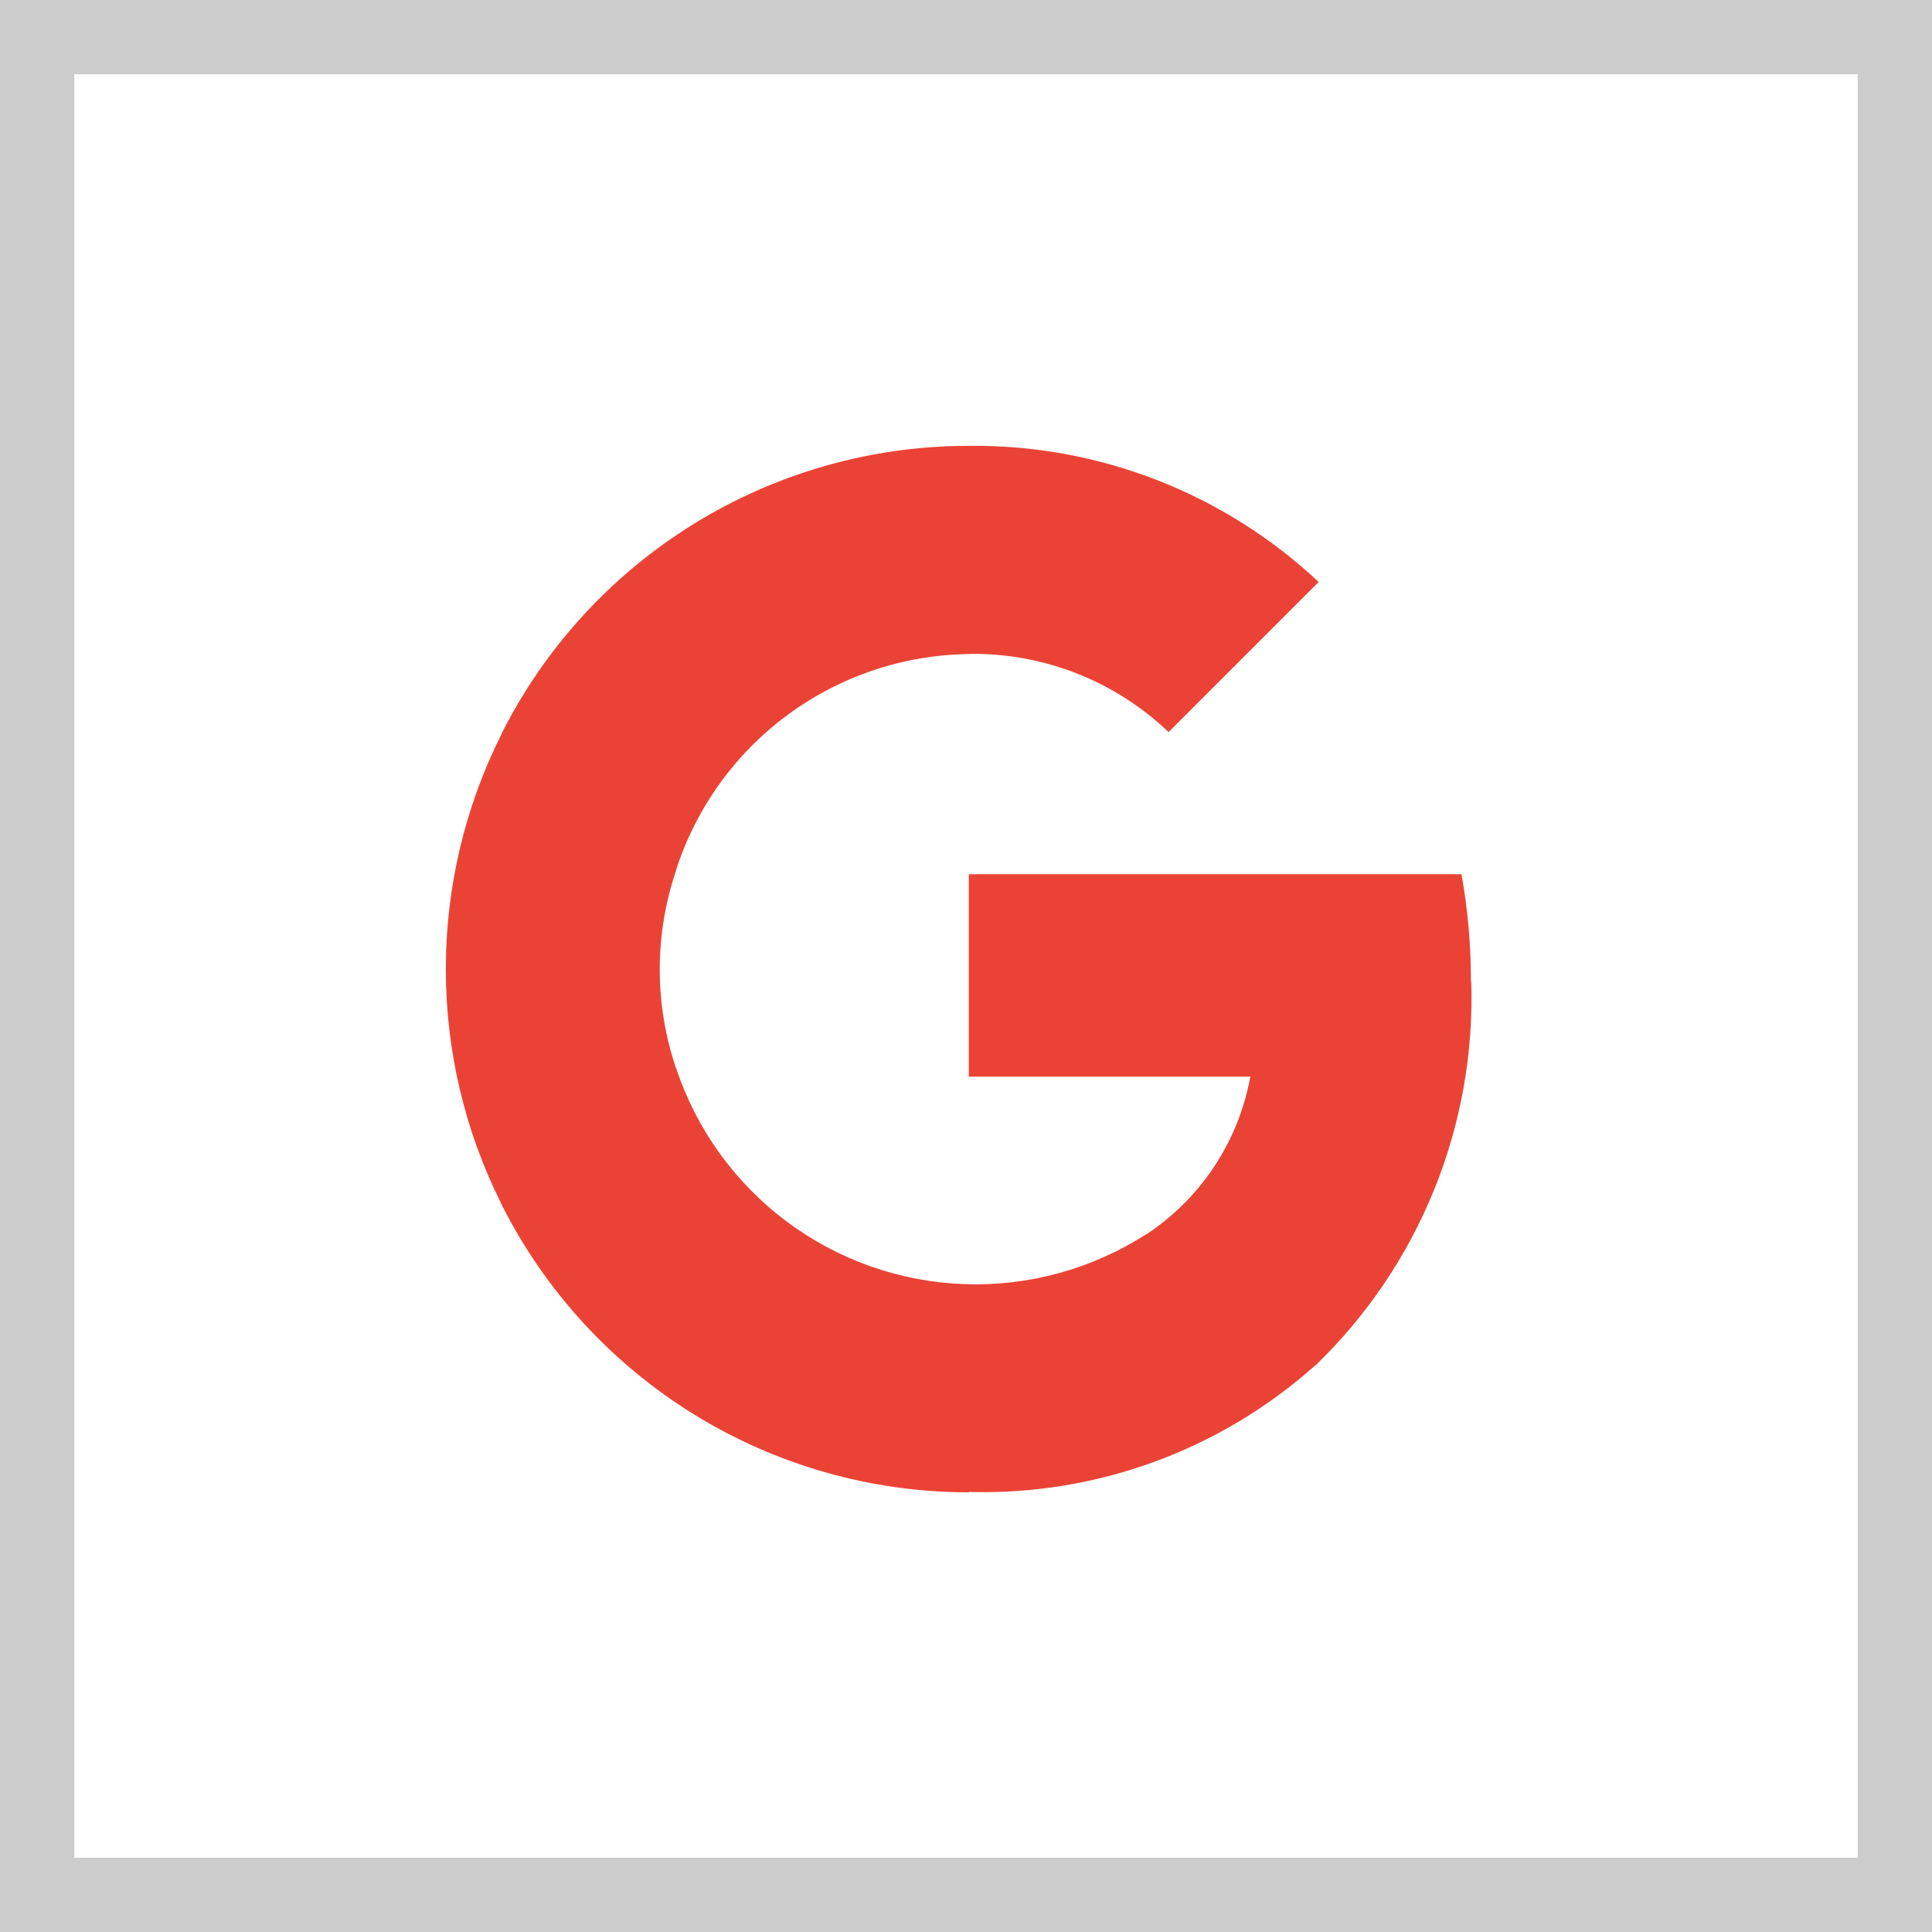 <svg xmlns="http://www.w3.org/2000/svg" viewBox="0 0 26 26">
    <defs>
        <style>
            .cls-1{fill:#ea4335}.cls-2{fill:#fff;stroke:#ccc}.cls-3{clip-path:url(#clip-path)}.cls-4{clip-path:url(#clip-path-2)}.cls-5{clip-path:url(#clip-path-3)}.cls-6{clip-path:url(#clip-path-4)}.cls-7{stroke:none}.cls-8{fill:none}
        </style>
        <clipPath id="clip-path">
            <path id="패스_648" d="M283.657 246.039a8.087 8.087 0 0 0-.127-1.439h-6.63v2.724h3.788a3.232 3.232 0 0 1-1.4 2.123v1.767h2.273a6.872 6.872 0 0 0 2.1-5.176zm0 0" class="cls-1" data-name="패스 648" transform="translate(-276.9 -244.6)"/>
        </clipPath>
        <clipPath id="clip-path-2">
            <path id="패스_649" d="M124.091 316.4a6.709 6.709 0 0 0 4.658-1.7l-2.273-1.767a4.246 4.246 0 0 1-6.322-2.23H117.8v1.823a7.036 7.036 0 0 0 6.29 3.879zm0 0" class="cls-1" data-name="패스 649" transform="translate(-117.8 -310.7)"/>
        </clipPath>
        <clipPath id="clip-path-3">
            <path id="패스_650" d="M102 201.5a4.144 4.144 0 0 1 0-2.673V197h-2.353a7.051 7.051 0 0 0 0 6.318L102 201.5zm0 0" class="cls-1" data-name="패스 650" transform="translate(-98.9 -197)"/>
        </clipPath>
        <clipPath id="clip-path-4">
            <path id="패스_651" d="M124.09 101.6a3.8 3.8 0 0 1 2.689 1.052l2.02-2.02a6.766 6.766 0 0 0-4.709-1.832 7.036 7.036 0 0 0-6.29 3.879l2.353 1.823a4.194 4.194 0 0 1 3.938-2.9zm0 0" class="cls-1" data-name="패스 651" transform="translate(-117.8 -98.8)"/>
        </clipPath>
    </defs>
    <g id="구글_on" data-name="구글 on" transform="translate(44 -457)">
        <g id="사각형_237" class="cls-2" data-name="사각형 237">
            <path d="M0 0h26v26H0z" class="cls-7" transform="translate(-44 457)"/>
            <path d="M.5.5h25v25H.5z" class="cls-8" transform="translate(-44 457)"/>
        </g>
        <g id="구글_로고" data-name="구글 로고" transform="translate(-38 463)">
            <g id="그룹_46" data-name="그룹 46" transform="translate(7.038 5.765)">
                <g id="그룹_45" class="cls-3" data-name="그룹 45">
                    <path id="XMLID_24_" d="M0 0h14.578v14.431H0z" class="cls-1" transform="translate(-3.91 -3.914)"/>
                </g>
            </g>
            <g id="그룹_48" data-name="그룹 48" transform="translate(.747 8.378)">
                <g id="그룹_47" class="cls-4" data-name="그룹 47">
                    <path id="XMLID_21_" d="M0 0h18.769v13.522H0z" class="cls-1" transform="translate(-3.91 -3.91)"/>
                </g>
            </g>
            <g id="그룹_50" data-name="그룹 50" transform="translate(0 3.883)">
                <g id="그룹_49" class="cls-5" data-name="그룹 49">
                    <path id="XMLID_18_" d="M0 0h10.92v14.143H0z" class="cls-1" transform="translate(-3.91 -3.91)"/>
                </g>
            </g>
            <g id="그룹_52" data-name="그룹 52" transform="translate(.747)">
                <g id="그룹_51" class="cls-6" data-name="그룹 51">
                    <path id="XMLID_15_" d="M0 0h18.82v13.522H0z" class="cls-1" transform="translate(-3.91 -3.906)"/>
                </g>
            </g>
        </g>
    </g>
</svg>
